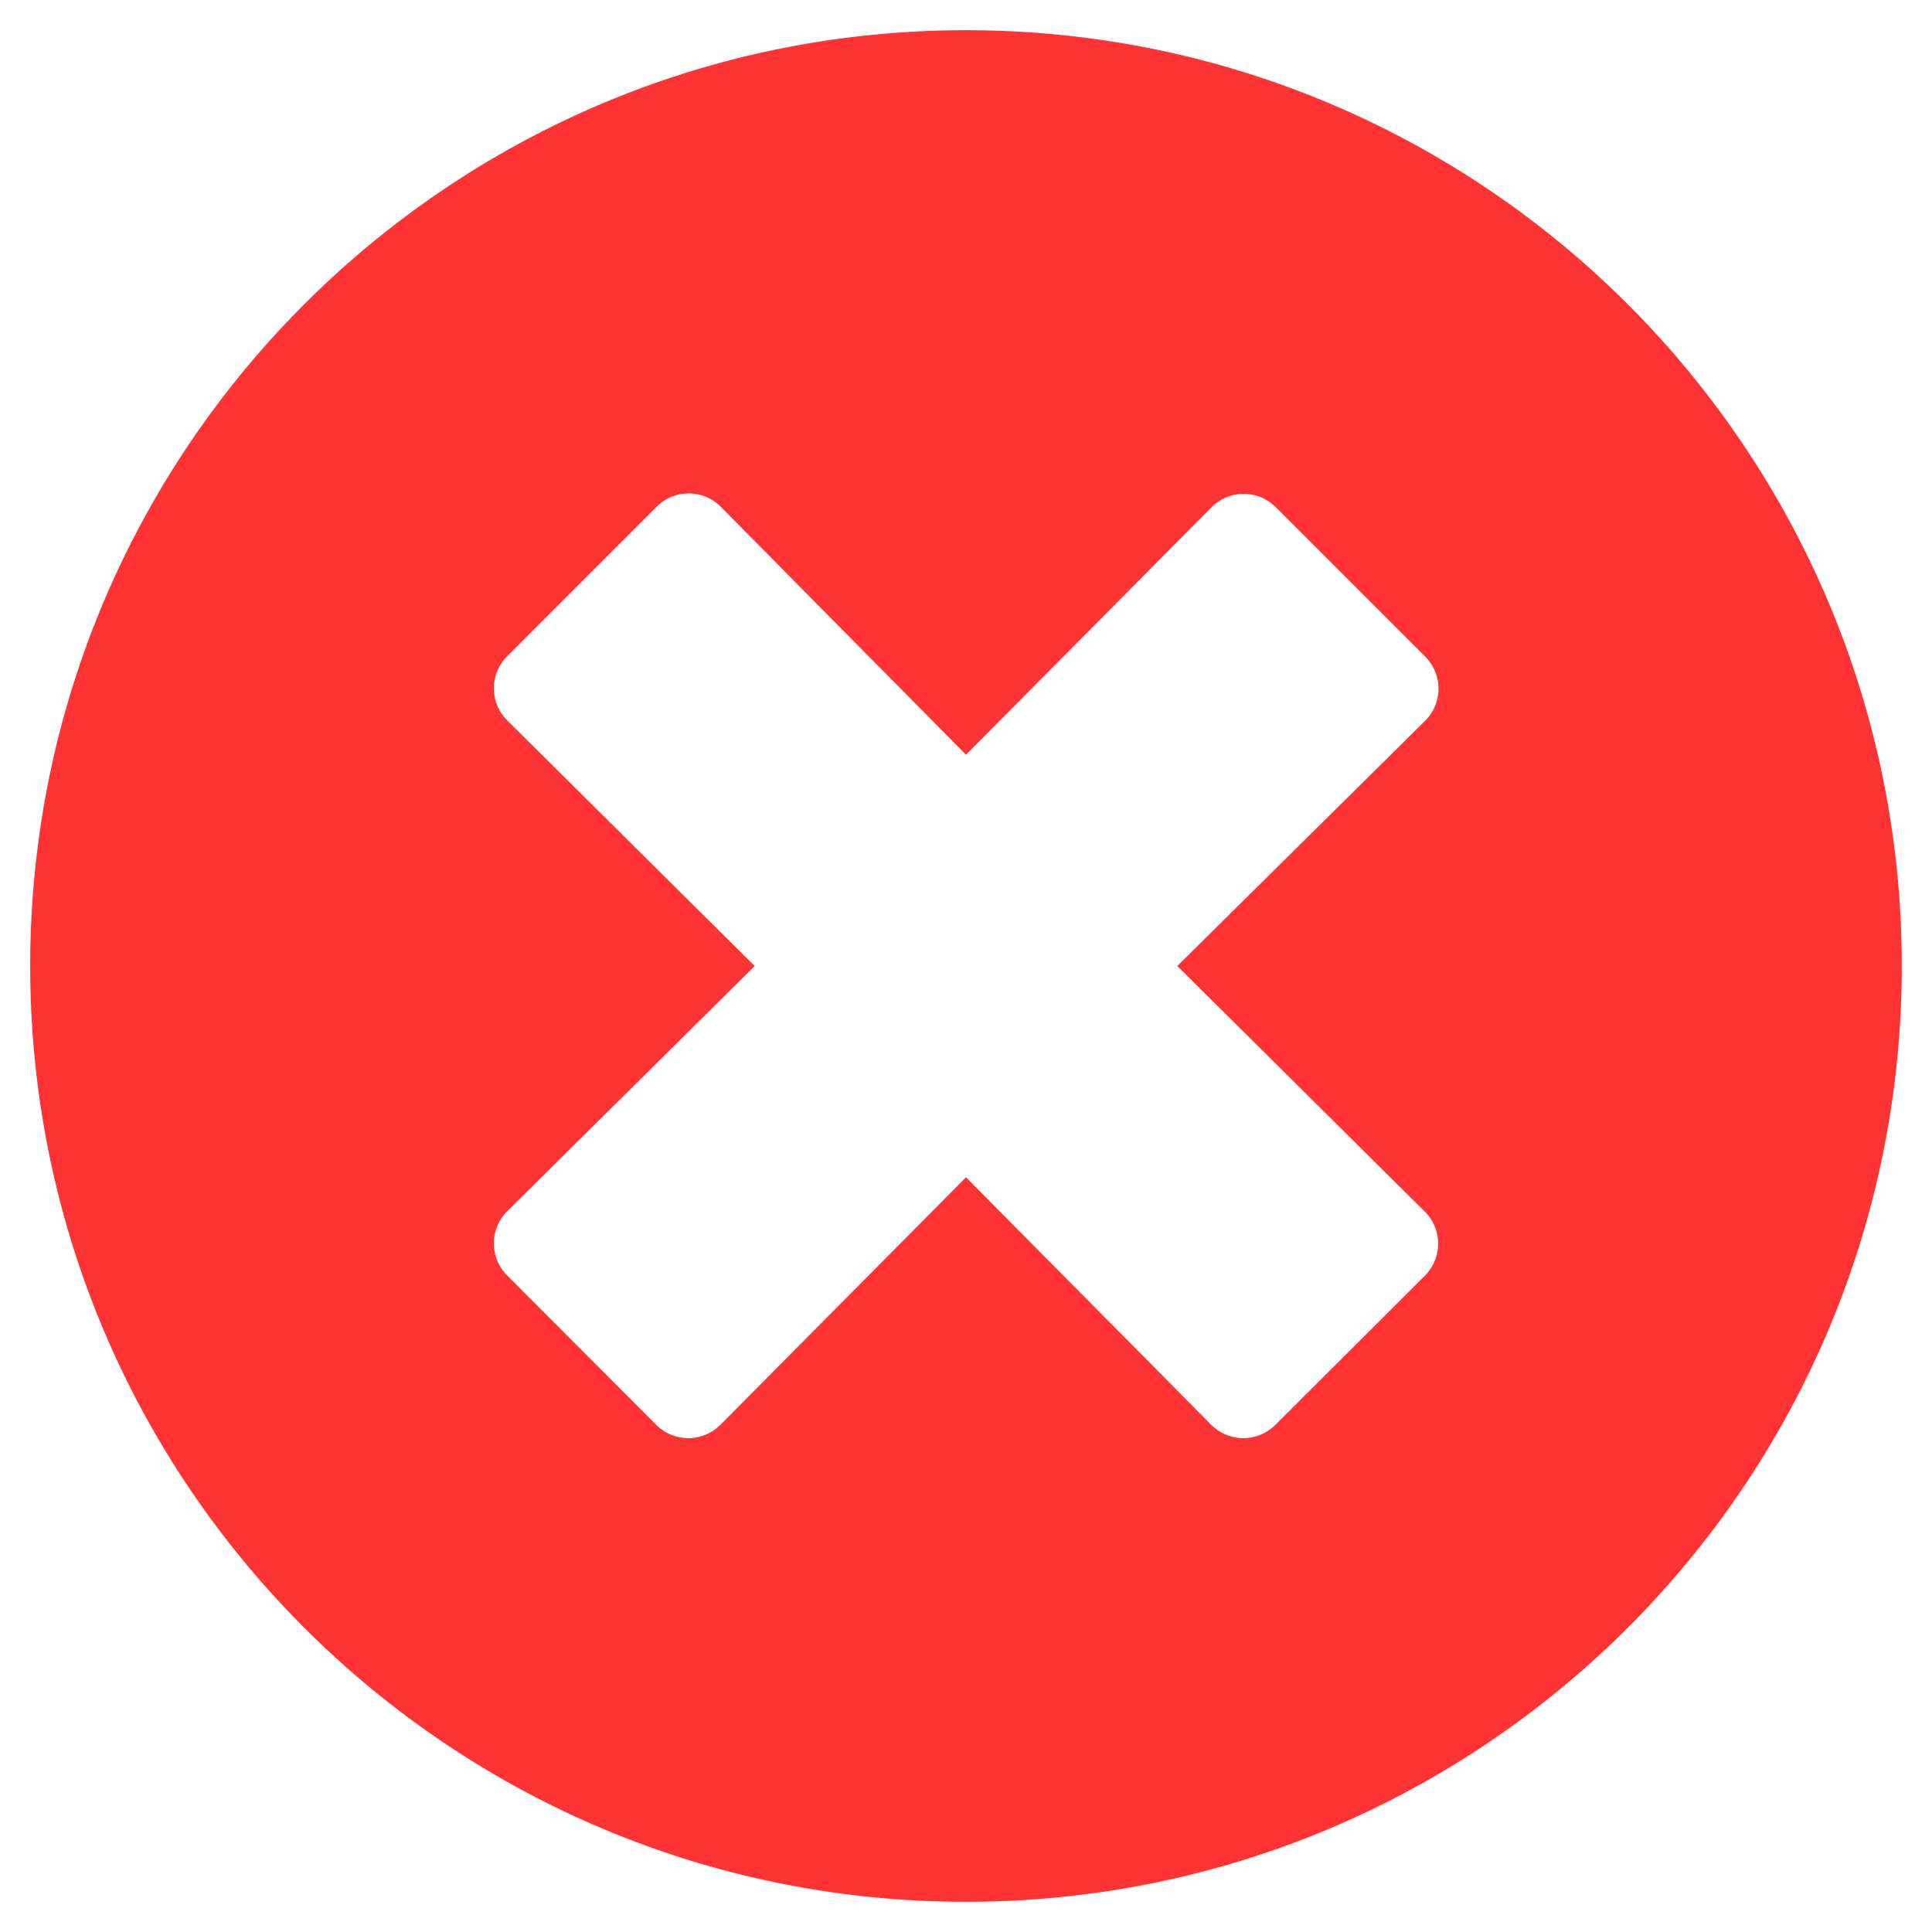 <svg width="22" height="22" fill="none" xmlns="http://www.w3.org/2000/svg"><path d="M11 .344C5.113.344.344 5.114.344 11c0 5.887 4.77 10.656 10.656 10.656 5.887 0 10.656-4.77 10.656-10.656C21.656 5.113 16.886.344 11 .344zm5.225 13.453a.516.516 0 010 .73l-1.702 1.698a.516.516 0 01-.73 0L11 13.406l-2.797 2.819a.516.516 0 01-.73 0l-1.698-1.702a.516.516 0 010-.73L8.594 11 5.775 8.203a.516.516 0 010-.73L7.477 5.77a.516.516 0 01.73 0L11 8.594l2.797-2.819a.516.516 0 01.73 0l1.702 1.702a.516.516 0 010 .73L13.406 11l2.819 2.797z" fill="#F33"/></svg>